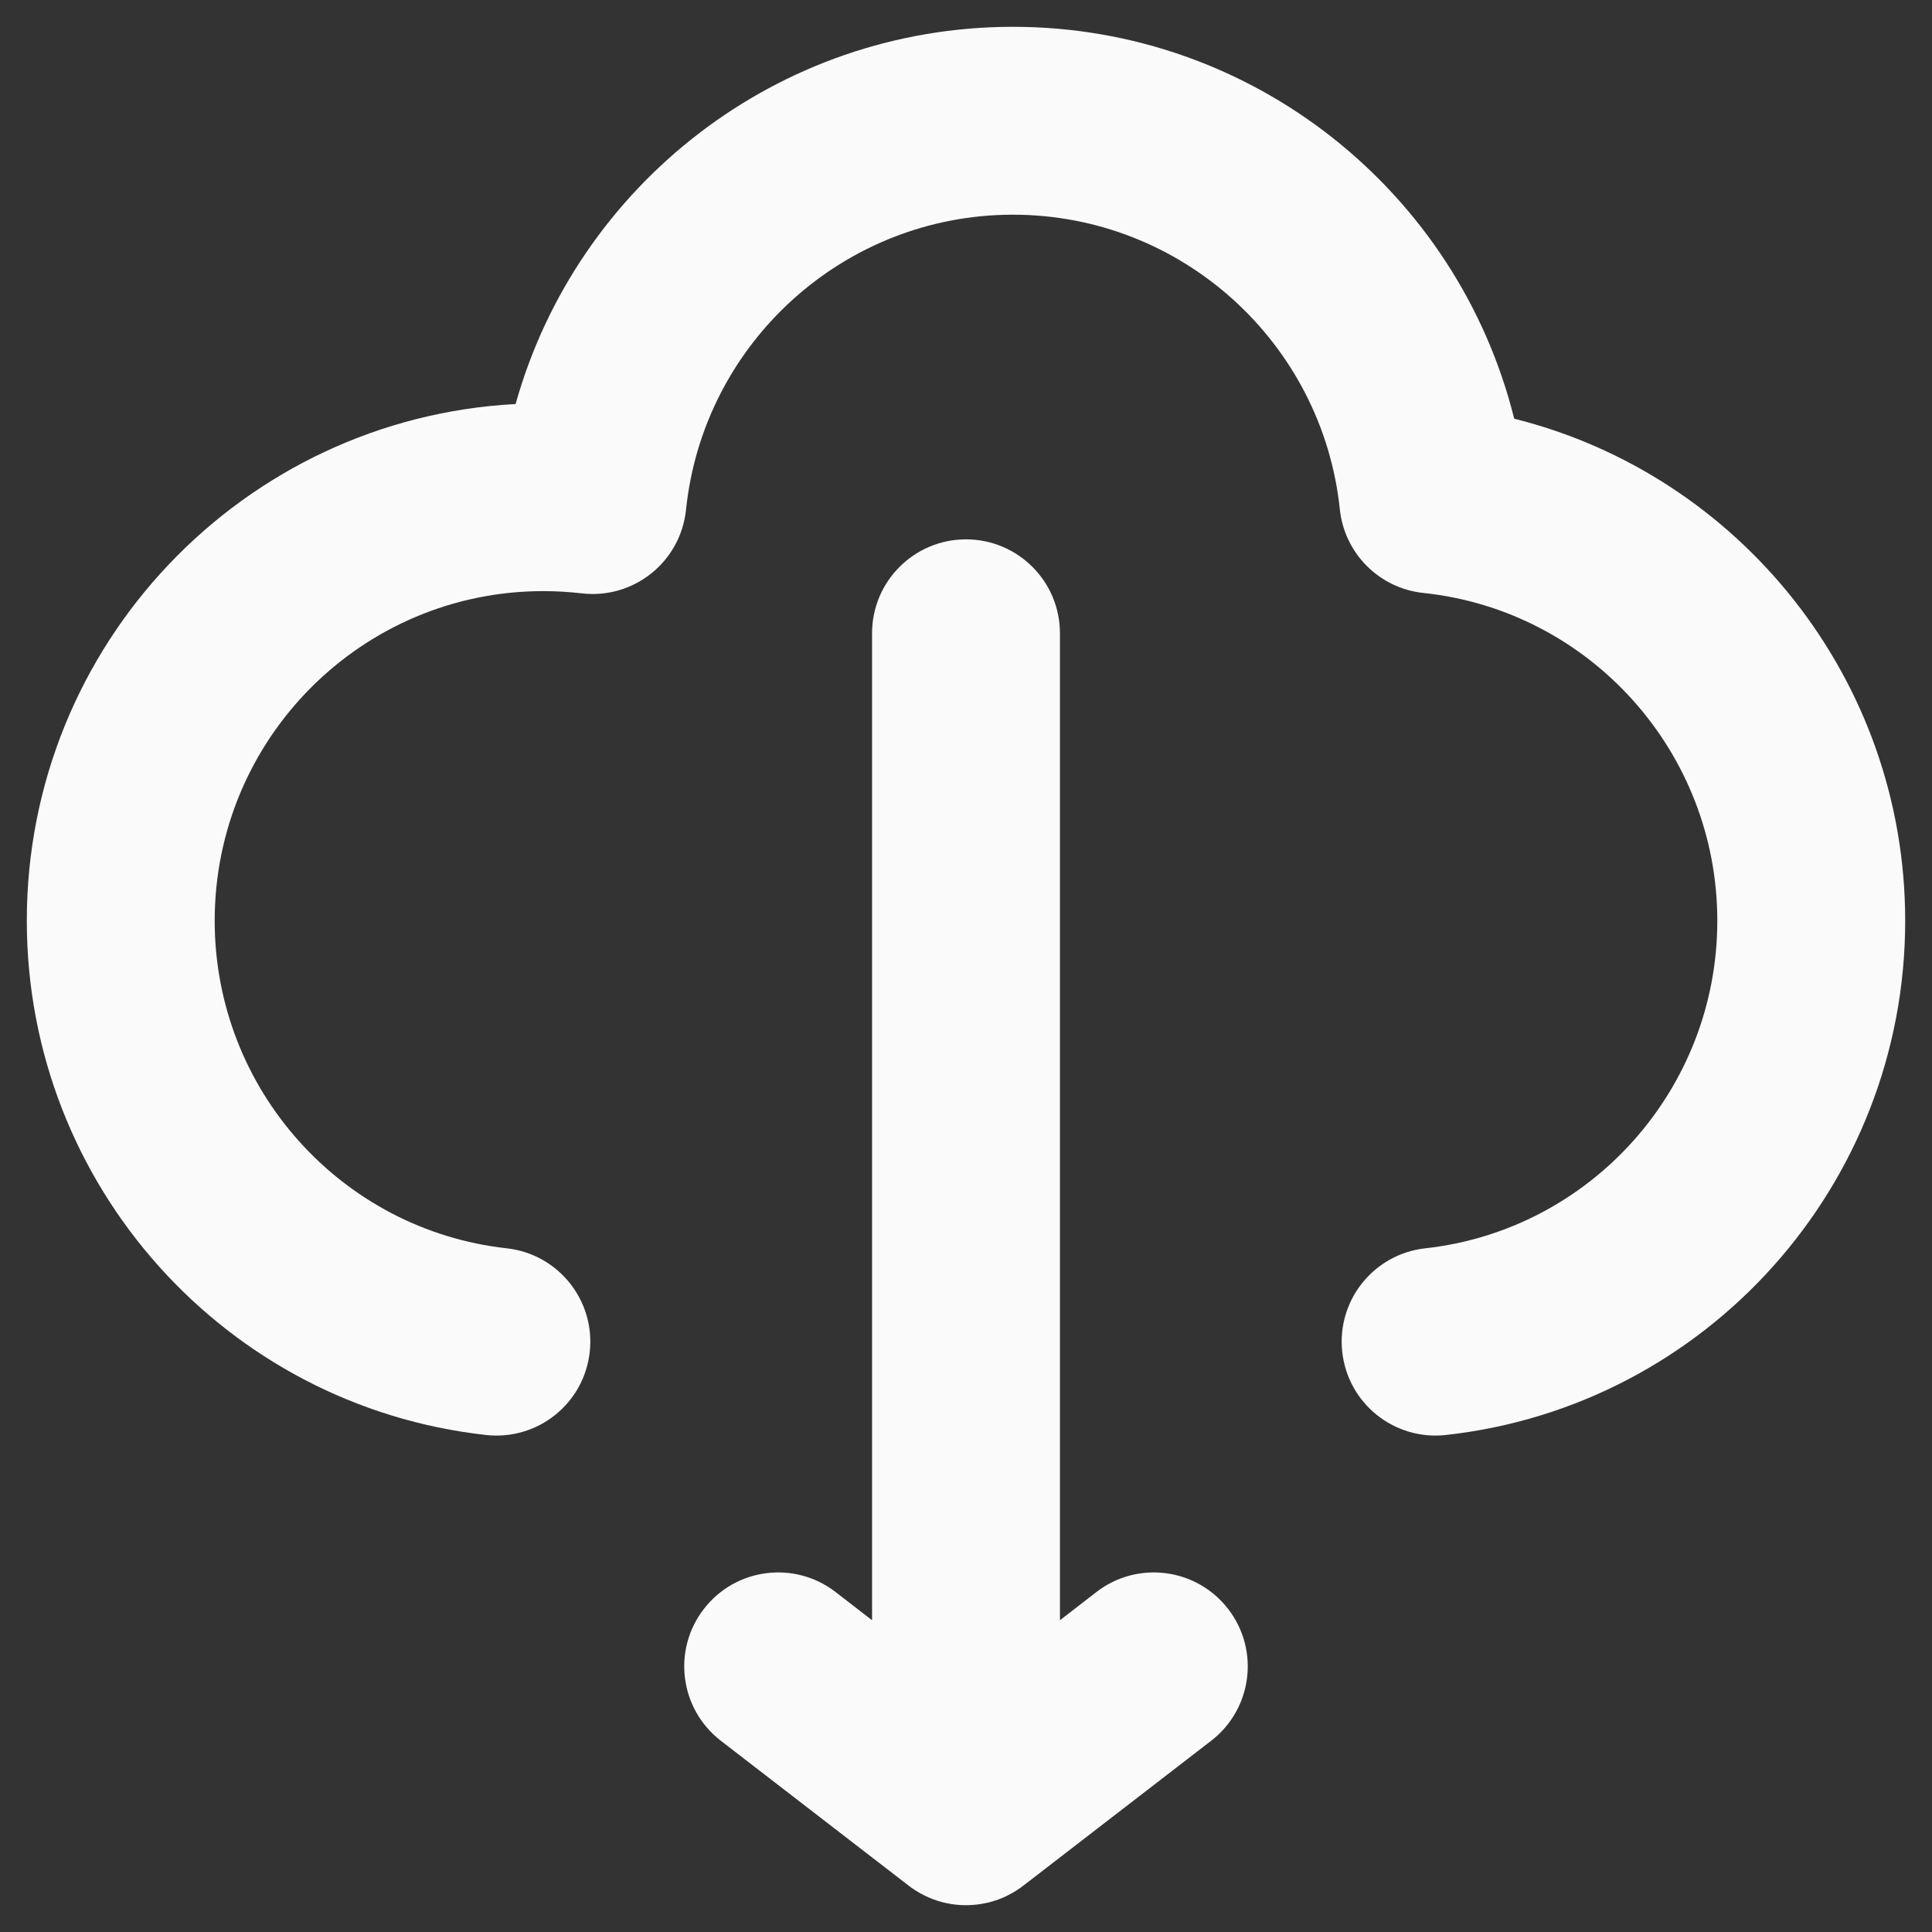 <svg width="24" height="24" viewBox="0 0 24 24" fill="none" xmlns="http://www.w3.org/2000/svg">
<rect x="0" y="0" width="24" height="24" fill="#333333" stroke="none"/>
<path fill-rule="evenodd" clip-rule="evenodd" d="M13.167 20.127L13.621 19.776C14.131 19.383 14.863 19.477 15.257 19.988C15.651 20.498 15.556 21.23 15.046 21.624L12.732 23.409C12.662 23.465 12.586 23.513 12.507 23.551C12.444 23.583 12.36 23.614 12.273 23.635C12.16 23.661 12.052 23.671 11.945 23.666C11.78 23.658 11.625 23.616 11.485 23.547C11.409 23.51 11.335 23.463 11.268 23.409L8.954 21.624C8.444 21.23 8.349 20.498 8.743 19.988C9.136 19.477 9.869 19.383 10.379 19.776L10.833 20.127V7.867C10.833 7.222 11.356 6.7 12 6.7C12.644 6.7 13.167 7.222 13.167 7.867V20.127ZM12.583 0.333C15.571 0.333 18.11 2.388 18.81 5.201C21.617 5.903 23.667 8.447 23.667 11.438C23.667 14.722 21.197 17.468 17.962 17.826C17.321 17.897 16.745 17.436 16.674 16.795C16.603 16.155 17.064 15.578 17.705 15.507C19.76 15.28 21.333 13.53 21.333 11.438C21.333 9.337 19.747 7.583 17.682 7.366C17.134 7.308 16.701 6.875 16.644 6.327C16.427 4.256 14.677 2.667 12.583 2.667C10.488 2.667 8.737 4.258 8.522 6.332C8.455 6.979 7.873 7.446 7.227 7.371C7.07 7.353 6.91 7.343 6.75 7.343C4.495 7.343 2.667 9.176 2.667 11.438C2.667 13.53 4.24 15.28 6.295 15.507C6.935 15.578 7.397 16.155 7.326 16.795C7.255 17.436 6.679 17.897 6.038 17.826C2.803 17.468 0.333 14.722 0.333 11.438C0.333 8.004 3.021 5.199 6.405 5.019C7.166 2.3 9.66 0.333 12.583 0.333Z" fill="#FAFAFB"/>
</svg>
